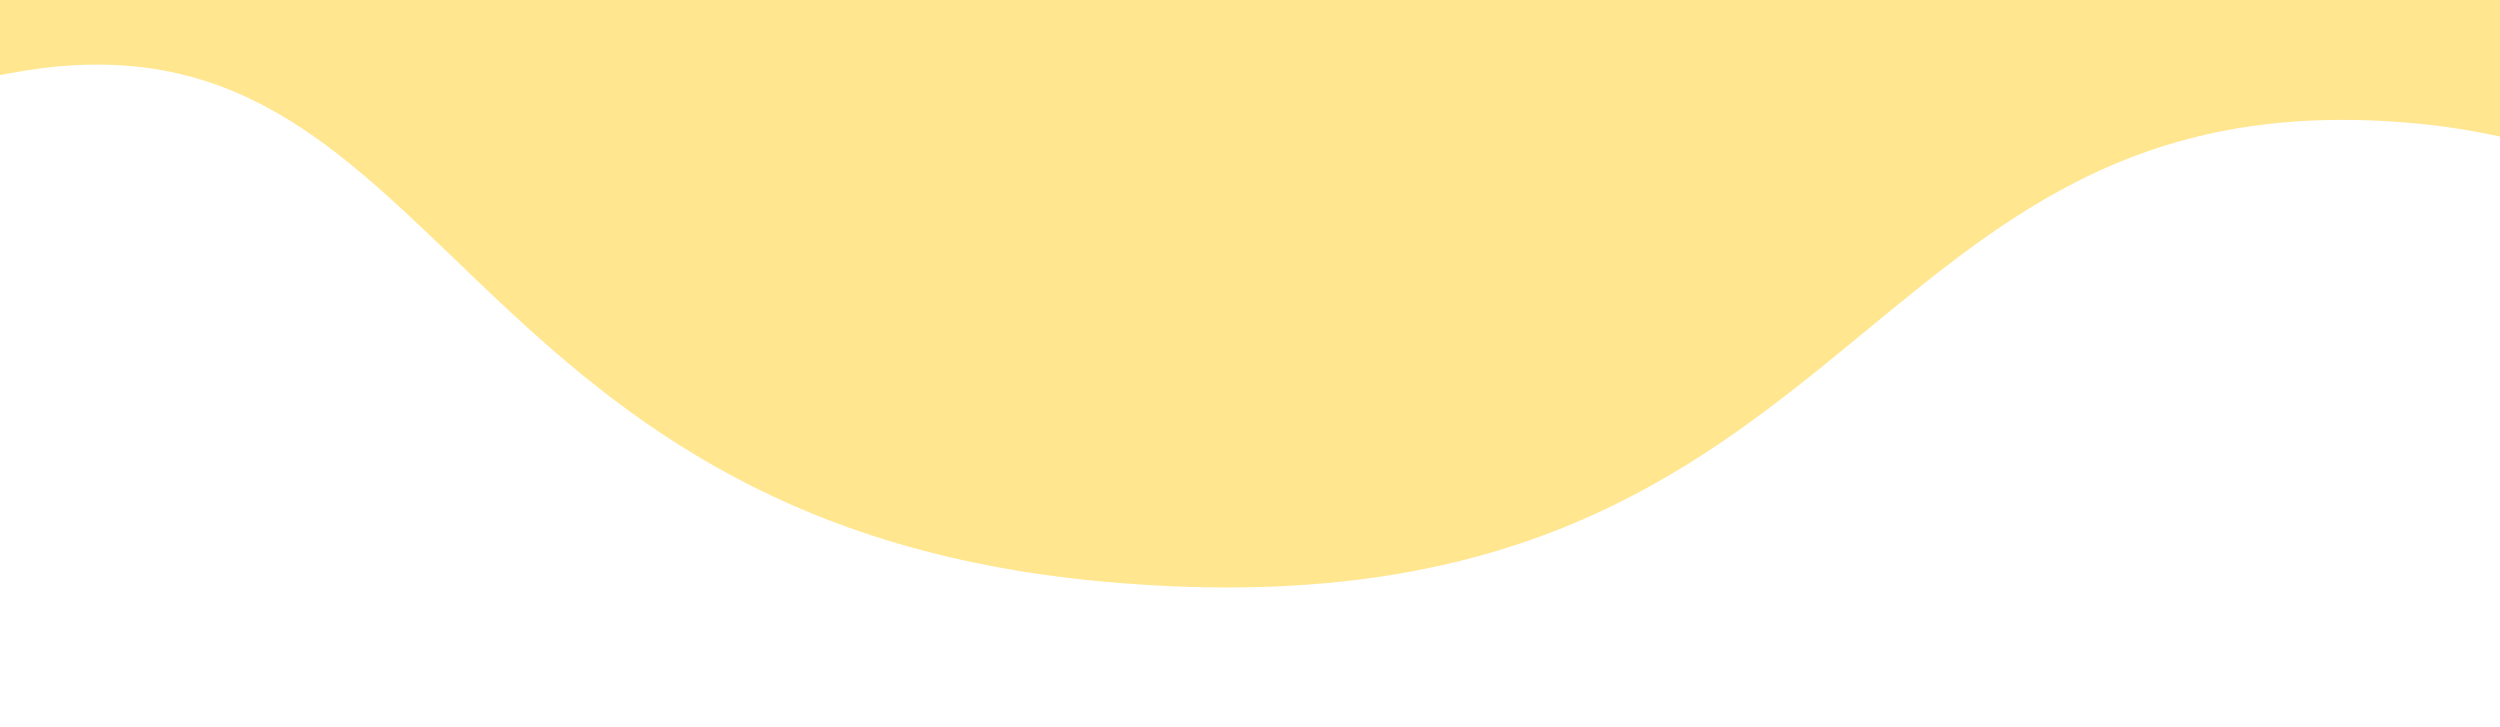 <svg width="375" height="109" viewBox="0 0 375 109" fill="none" xmlns="http://www.w3.org/2000/svg">
<path fill-rule="evenodd" clip-rule="evenodd" d="M3.352 10.66C66.829 0.172 66.445 78.185 165.421 87.234C281.153 97.817 275.903 10.102 362.822 18.558C386.734 20.884 408.127 31.379 423 47.142V-12H-77V109C-61.011 97.498 -49.081 81.5 -44.536 62.665C-35.58 25.546 -23.286 15.062 3.352 10.66Z" fill="#FFC700" fill-opacity="0.44"/>
</svg>
